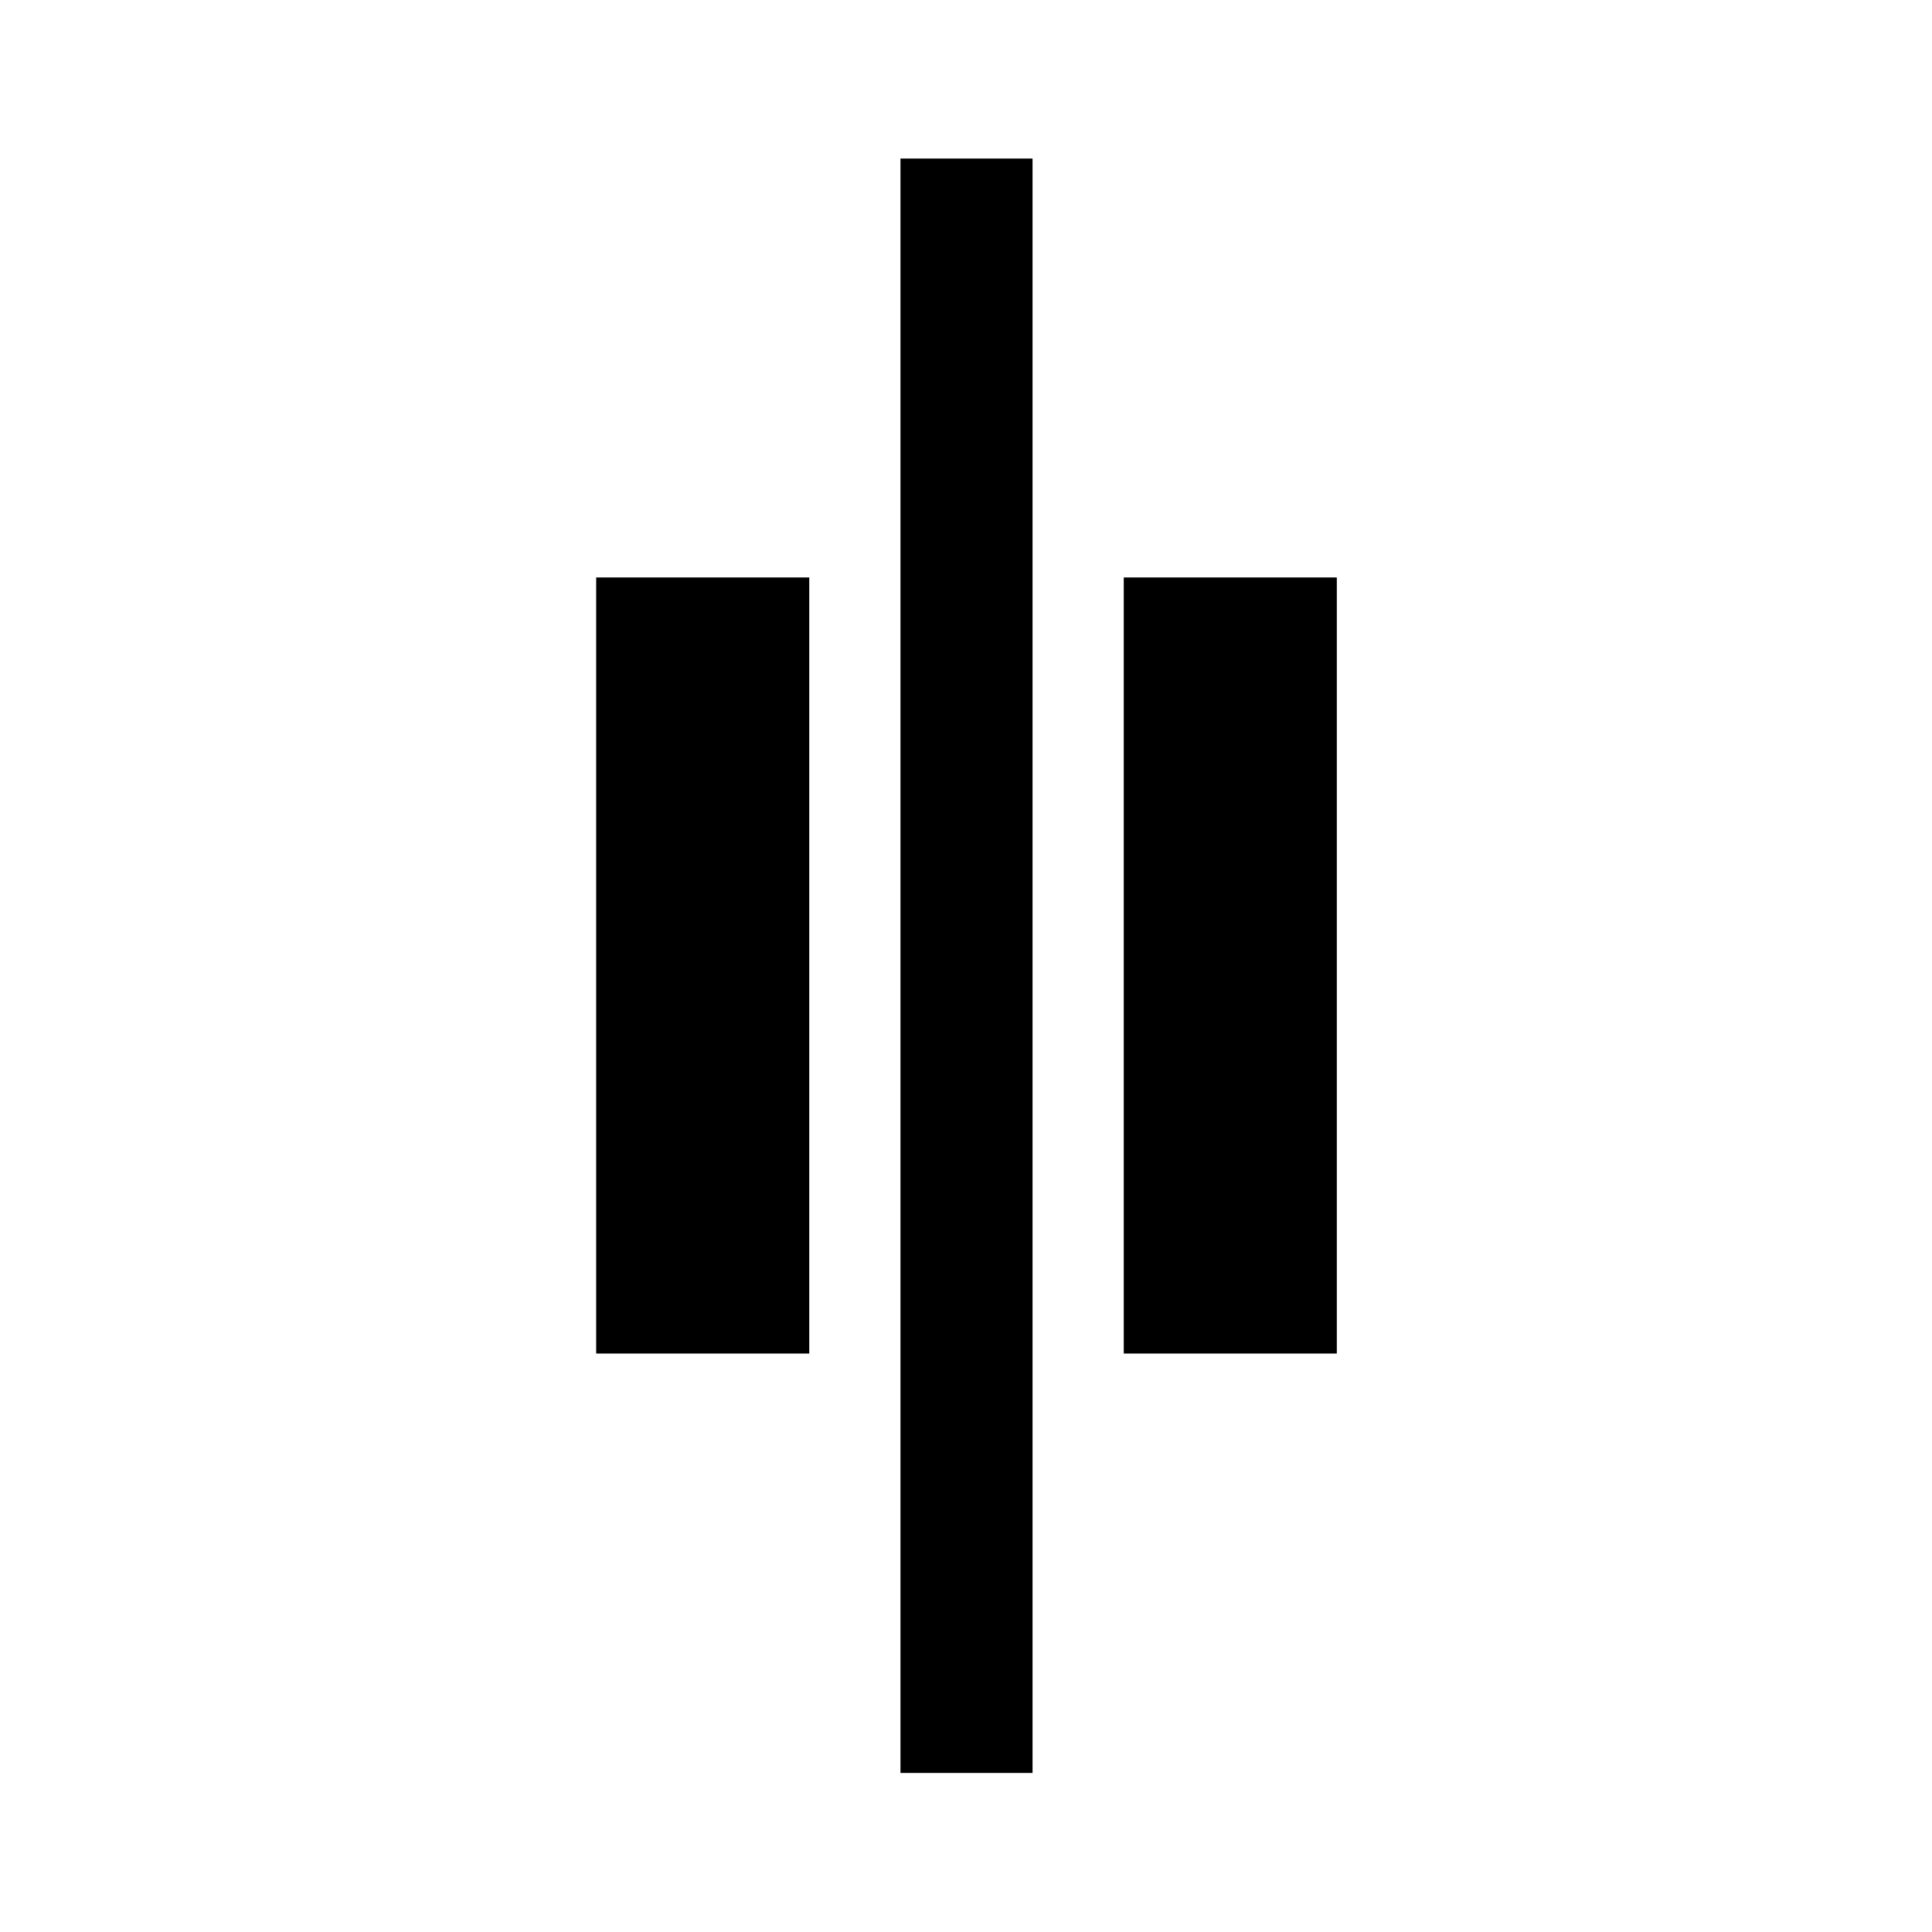 <svg xmlns="http://www.w3.org/2000/svg" height="48" viewBox="0 96 960 960" width="48"><path d="M447.435 976.978V174.782h65.63v802.196h-65.63Zm110.956-208.413v-385.63h105.87v385.63h-105.87Zm-262.152 0v-385.63h105.87v385.63h-105.87Z"/></svg>
